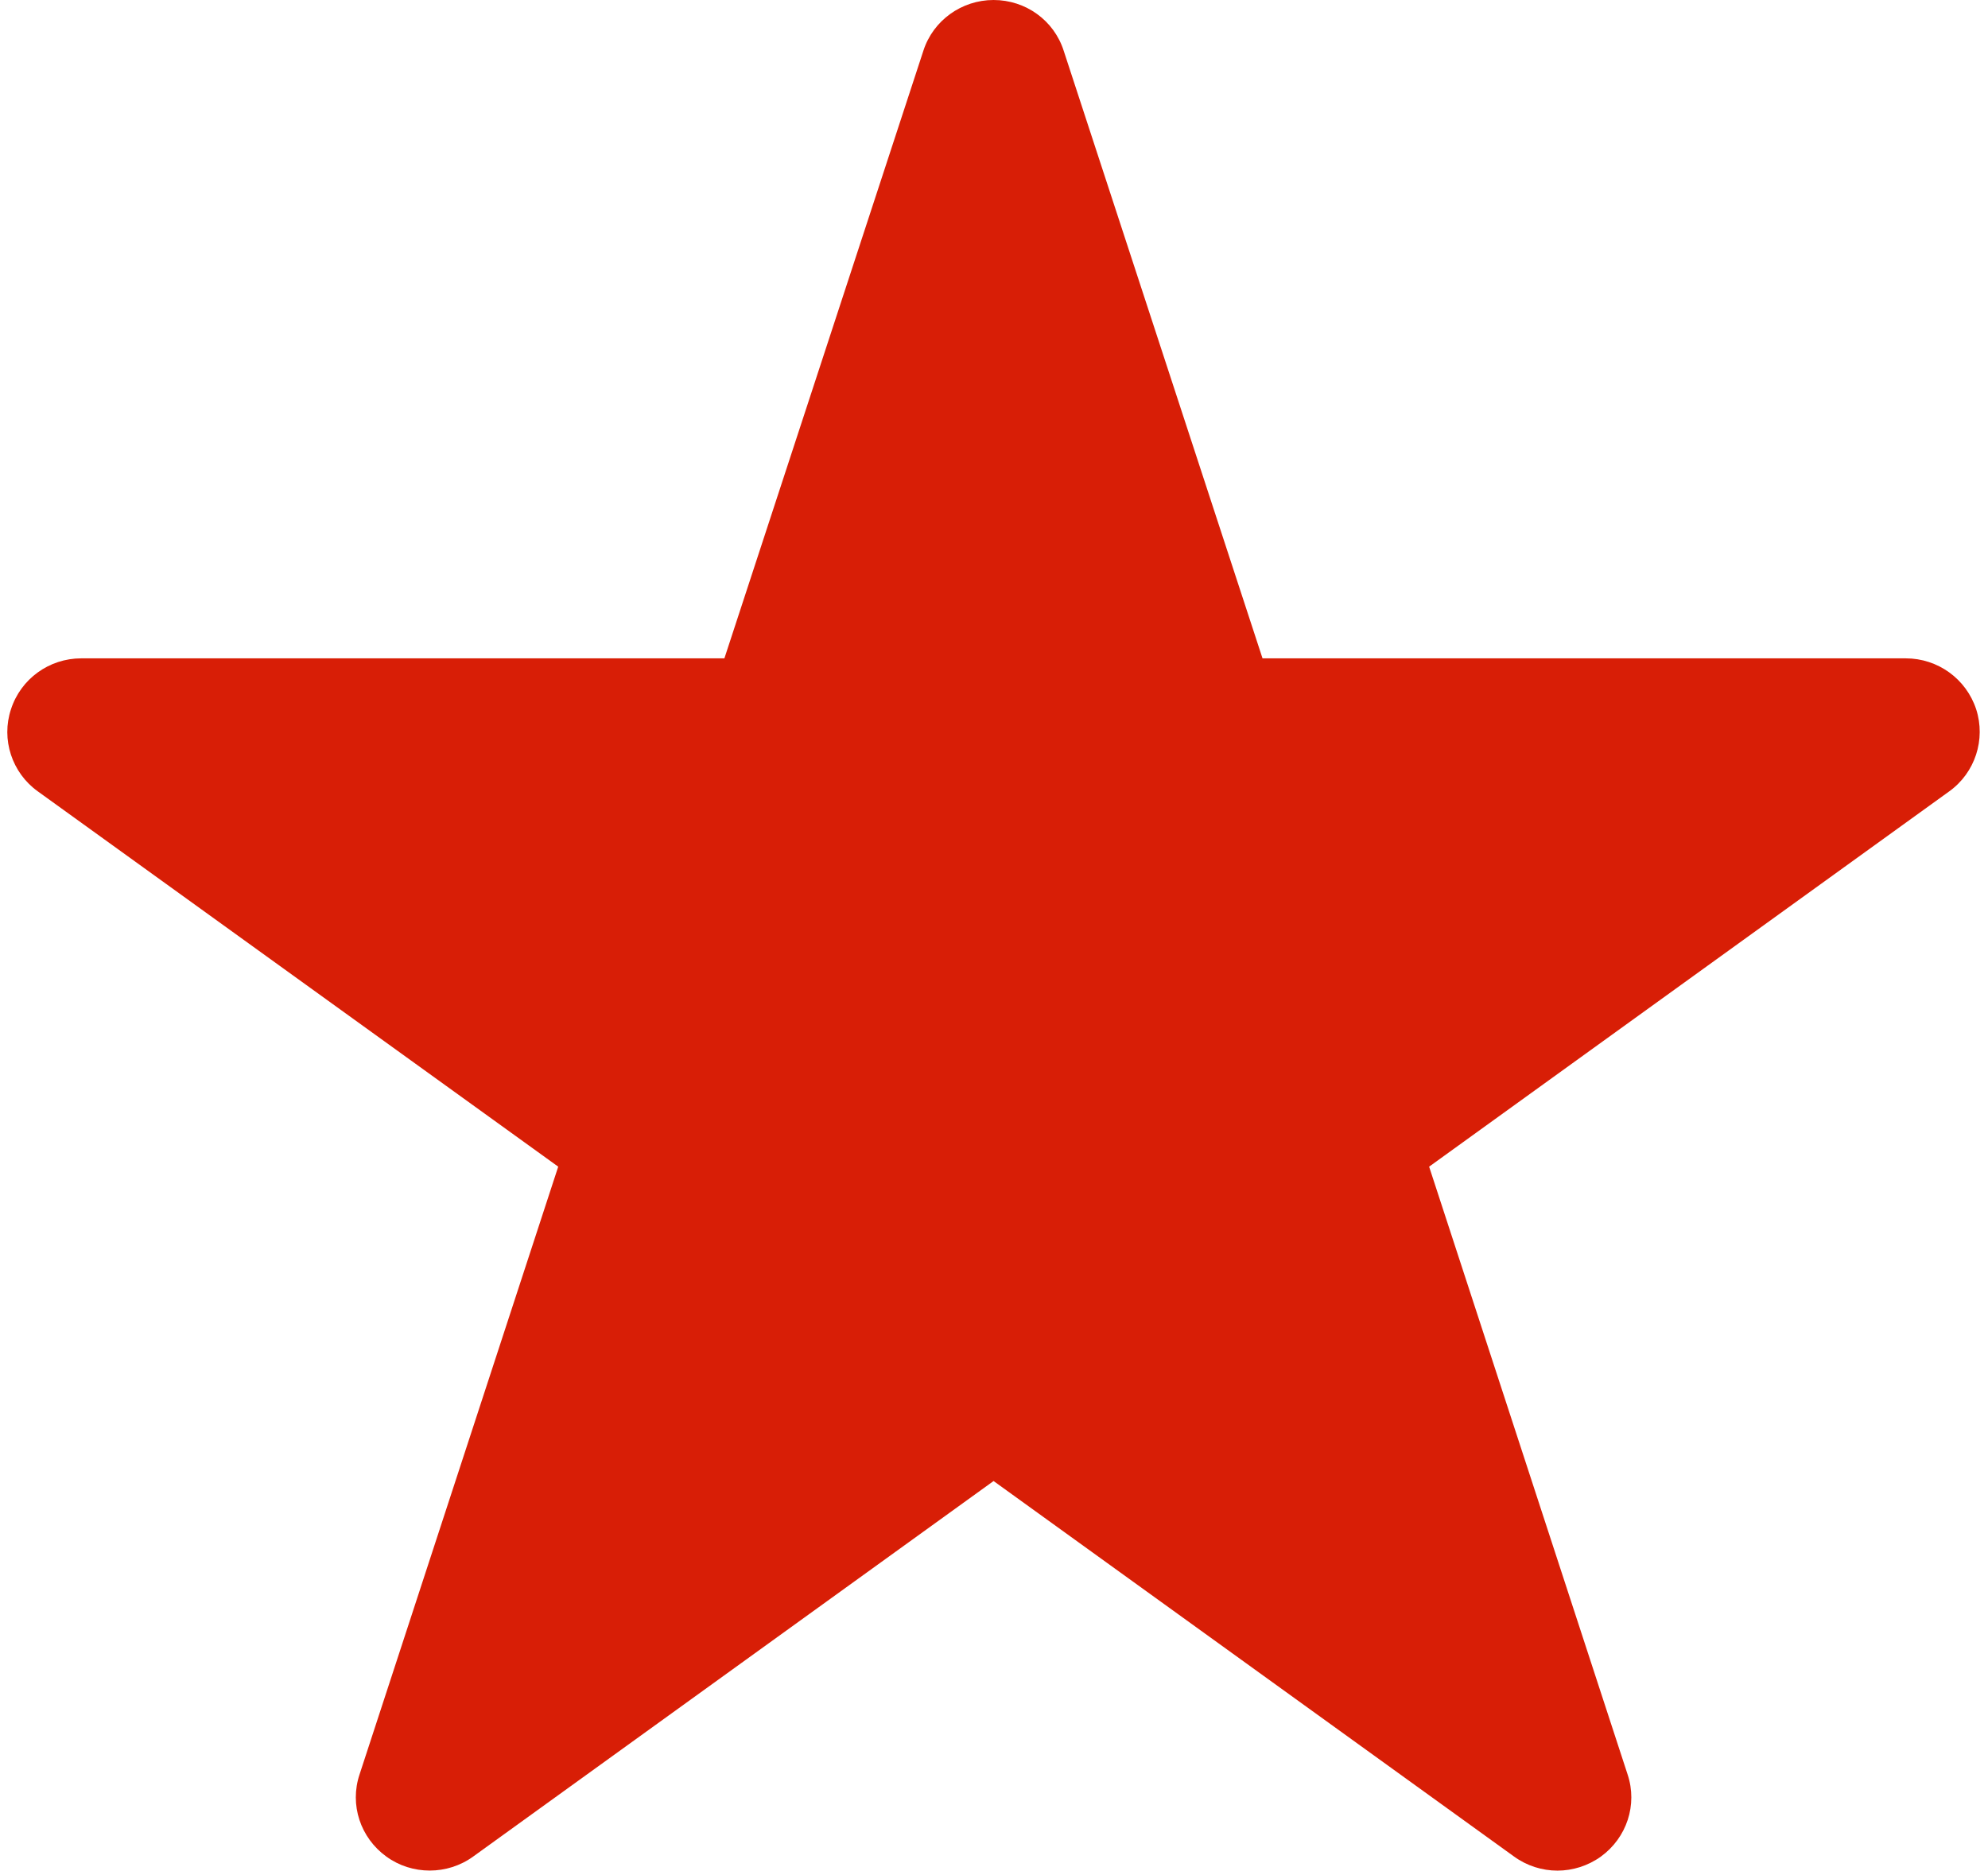 <?xml version="1.0" standalone="no"?><!DOCTYPE svg PUBLIC "-//W3C//DTD SVG 1.1//EN" "http://www.w3.org/Graphics/SVG/1.1/DTD/svg11.dtd"><svg t="1514339978724" class="icon" style="" viewBox="0 0 1080 1024" version="1.1" xmlns="http://www.w3.org/2000/svg" p-id="992" xmlns:xlink="http://www.w3.org/1999/xlink" width="14.875" height="14"><defs><style type="text/css"></style></defs><path d="M1077.529 388.206C1072.064 371.533 1056.512 360.326 1039.009 360.326L686.957 360.326 578.162 27.825C572.876 11.207 557.38 0 539.766 0 522.263 0 506.711 11.207 501.37 27.7L392.45 360.326 40.468 360.326C22.909 360.326 7.399 371.533 2.003 388.206-3.463 404.713 2.528 422.963 16.683 433.119L301.504 638.533 192.764 971.214C187.244 987.776 193.235 1005.861 207.445 1016.127 221.475 1026.338 240.846 1026.338 254.945 1016.127L539.766 810.588 824.642 1016.127C831.63 1021.191 839.973 1023.82 848.372 1023.82 856.701 1023.82 865.1 1021.191 872.142 1016.127 886.297 1005.861 892.288 987.776 886.767 971.214L778.138 638.533 1062.793 433.119C1076.934 422.963 1082.87 404.713 1077.529 388.206Z" fill="#d81e06" p-id="993"></path></svg>